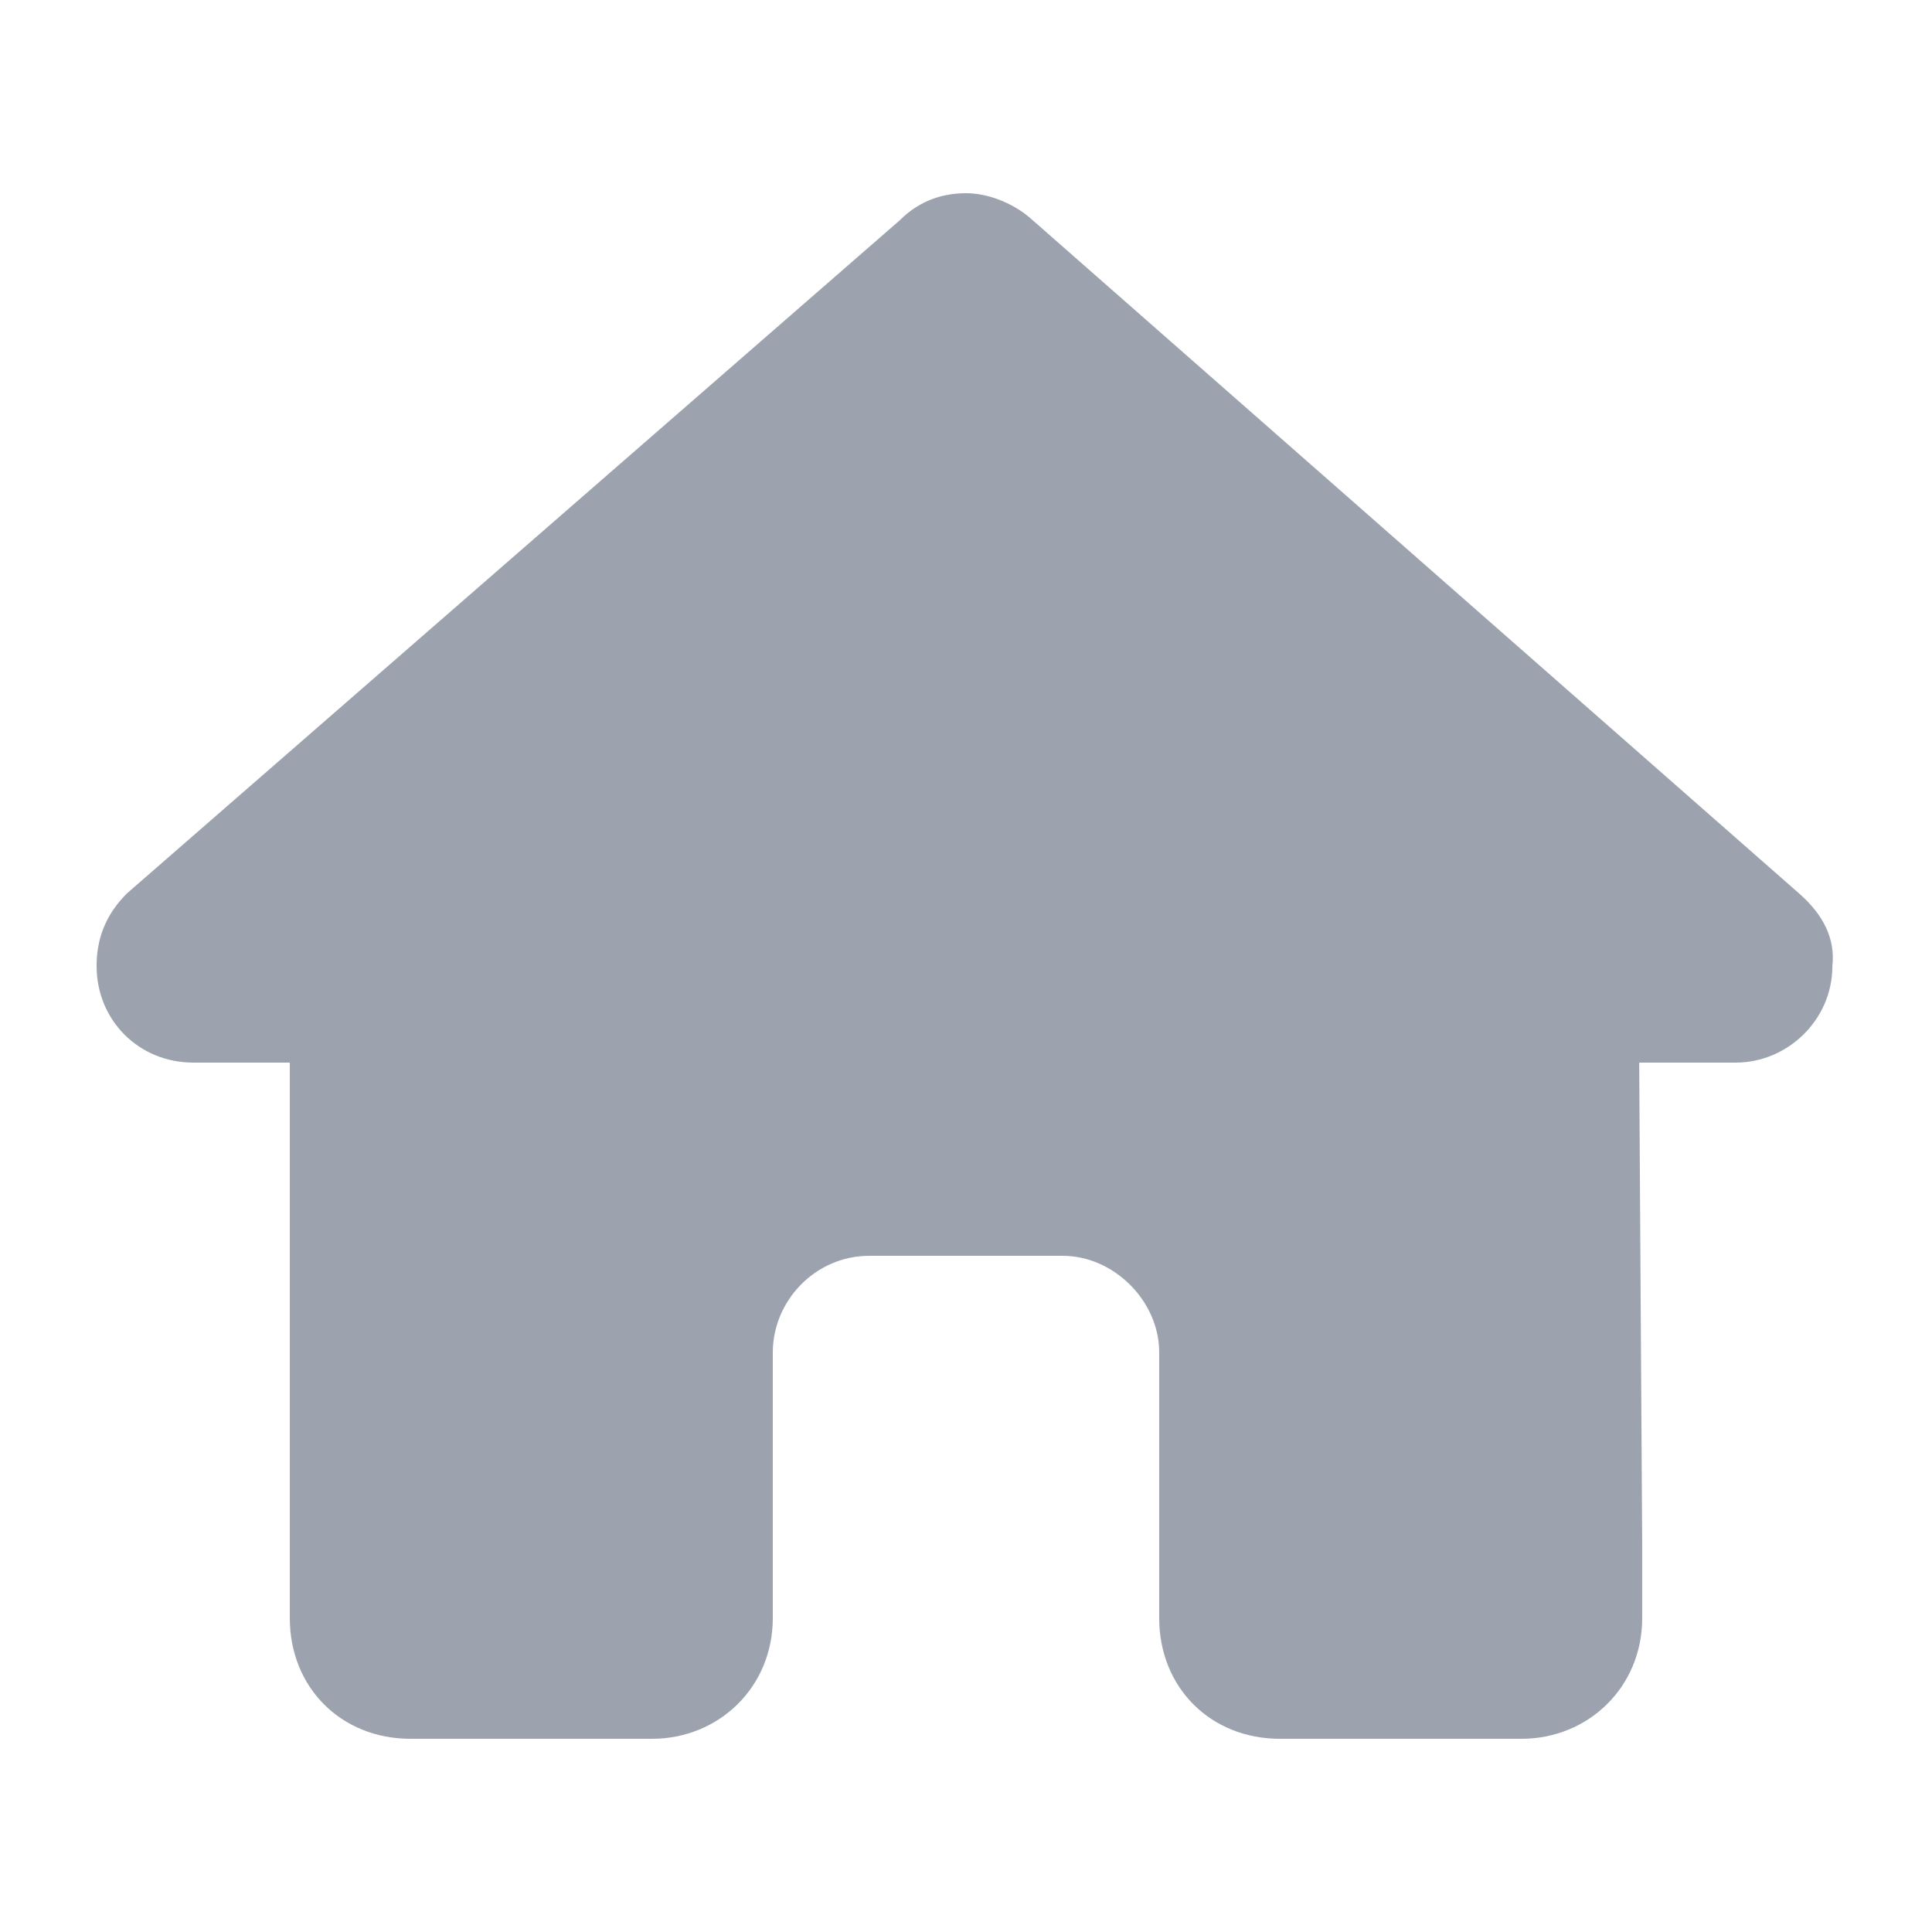 <svg width="25" height="25" viewBox="0 0 25 25" fill="none" xmlns="http://www.w3.org/2000/svg">
<path d="M23.711 12.5C23.711 13.203 23.125 13.75 22.461 13.75H21.211L21.25 20C21.25 20.117 21.25 20.234 21.25 20.312V20.938C21.25 21.836 20.547 22.5 19.688 22.5H19.062C18.984 22.5 18.945 22.5 18.906 22.5C18.867 22.5 18.789 22.5 18.75 22.5H16.562C15.664 22.5 15 21.836 15 20.938V17.5C15 16.836 14.414 16.25 13.75 16.25H11.25C10.547 16.25 10 16.836 10 17.5V20.938C10 21.836 9.297 22.5 8.438 22.5H6.25C6.172 22.5 6.133 22.5 6.055 22.5C6.016 22.5 5.977 22.5 5.938 22.5H5.312C4.414 22.5 3.75 21.836 3.75 20.938V16.562C3.75 16.562 3.75 16.523 3.75 16.484V13.75H2.5C1.797 13.75 1.25 13.203 1.25 12.5C1.25 12.148 1.367 11.836 1.641 11.562L11.641 2.852C11.914 2.578 12.227 2.5 12.5 2.5C12.773 2.5 13.086 2.617 13.32 2.812L23.281 11.562C23.594 11.836 23.75 12.148 23.711 12.5Z" fill="#9CA3AF"/>
</svg>
